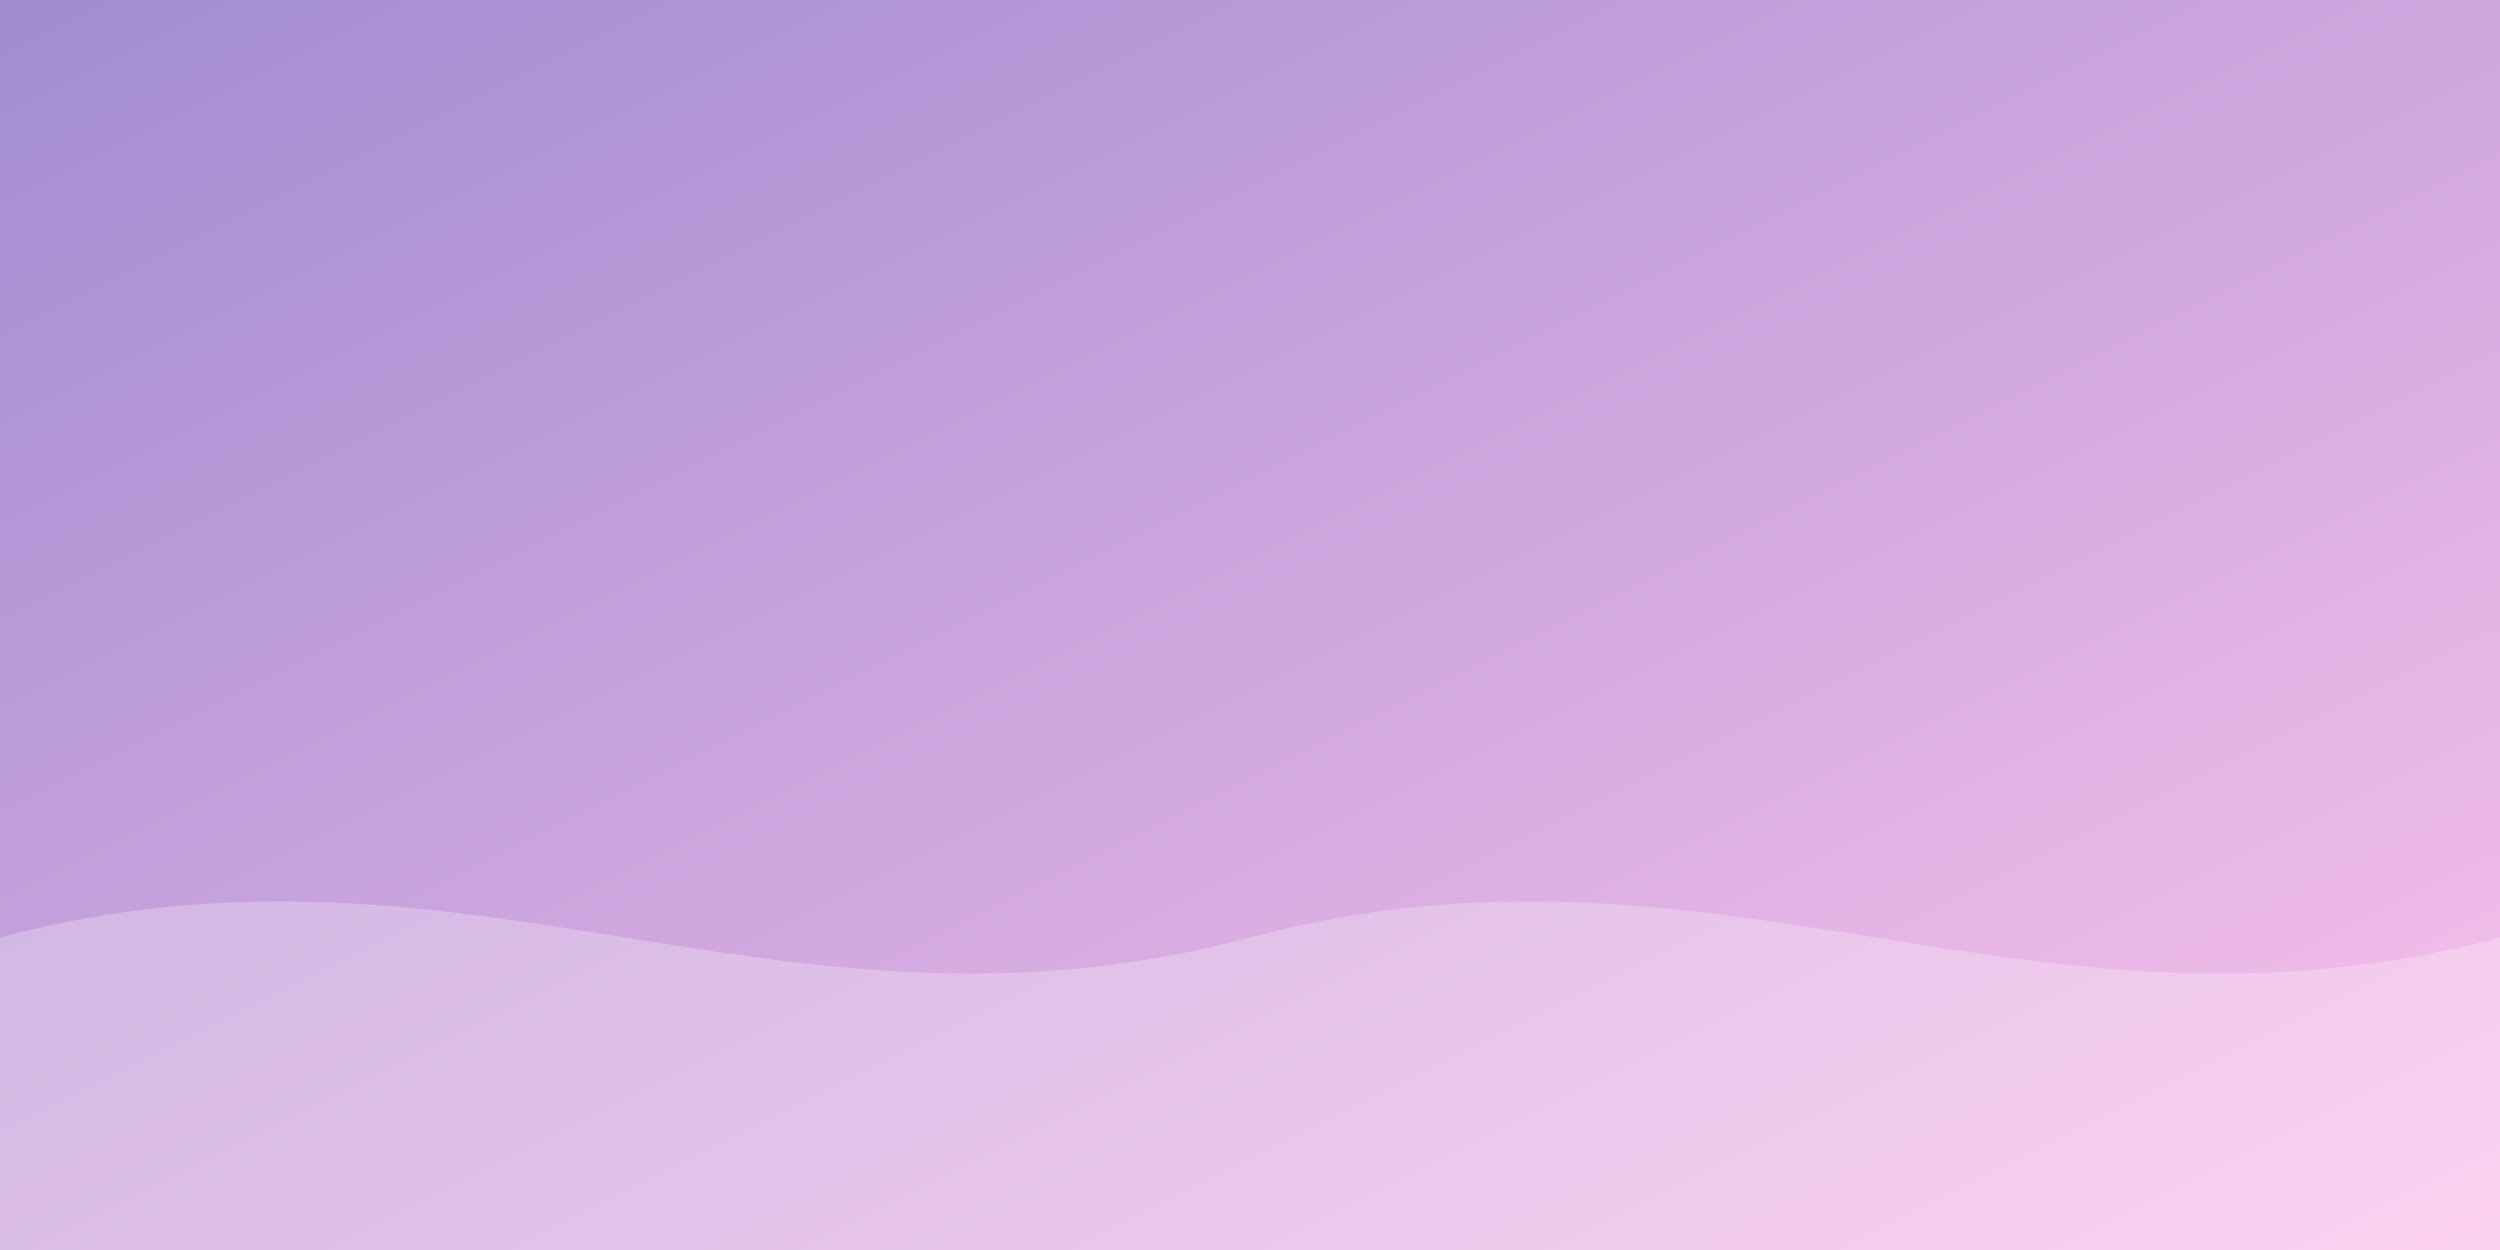 <svg xmlns="http://www.w3.org/2000/svg" viewBox="0 0 800 400" preserveAspectRatio="xMidYMid slice">
  <rect x="0" y="0" width="800" height="400" fill="#333333" stroke="none"/>
  <defs>
    <linearGradient id="g" x1="0" x2="1" y1="0" y2="1">
      <stop offset="0%" stop-color="#a18cd1"/>
      <stop offset="100%" stop-color="#fbc2eb"/>
    </linearGradient>
  </defs>
  <rect width="800" height="400" fill="url(#g)"/>
  <g opacity="0.25" fill="#fff">
    <path d="M0,300 C150,260 250,340 400,300 C550,260 650,340 800,300 L800,400 L0,400 Z"/>
    <path opacity="0.6" d="M0,340 C180,300 220,360 400,340 C580,320 620,380 800,360 L800,400 L0,400 Z"/>
  </g>
</svg>


